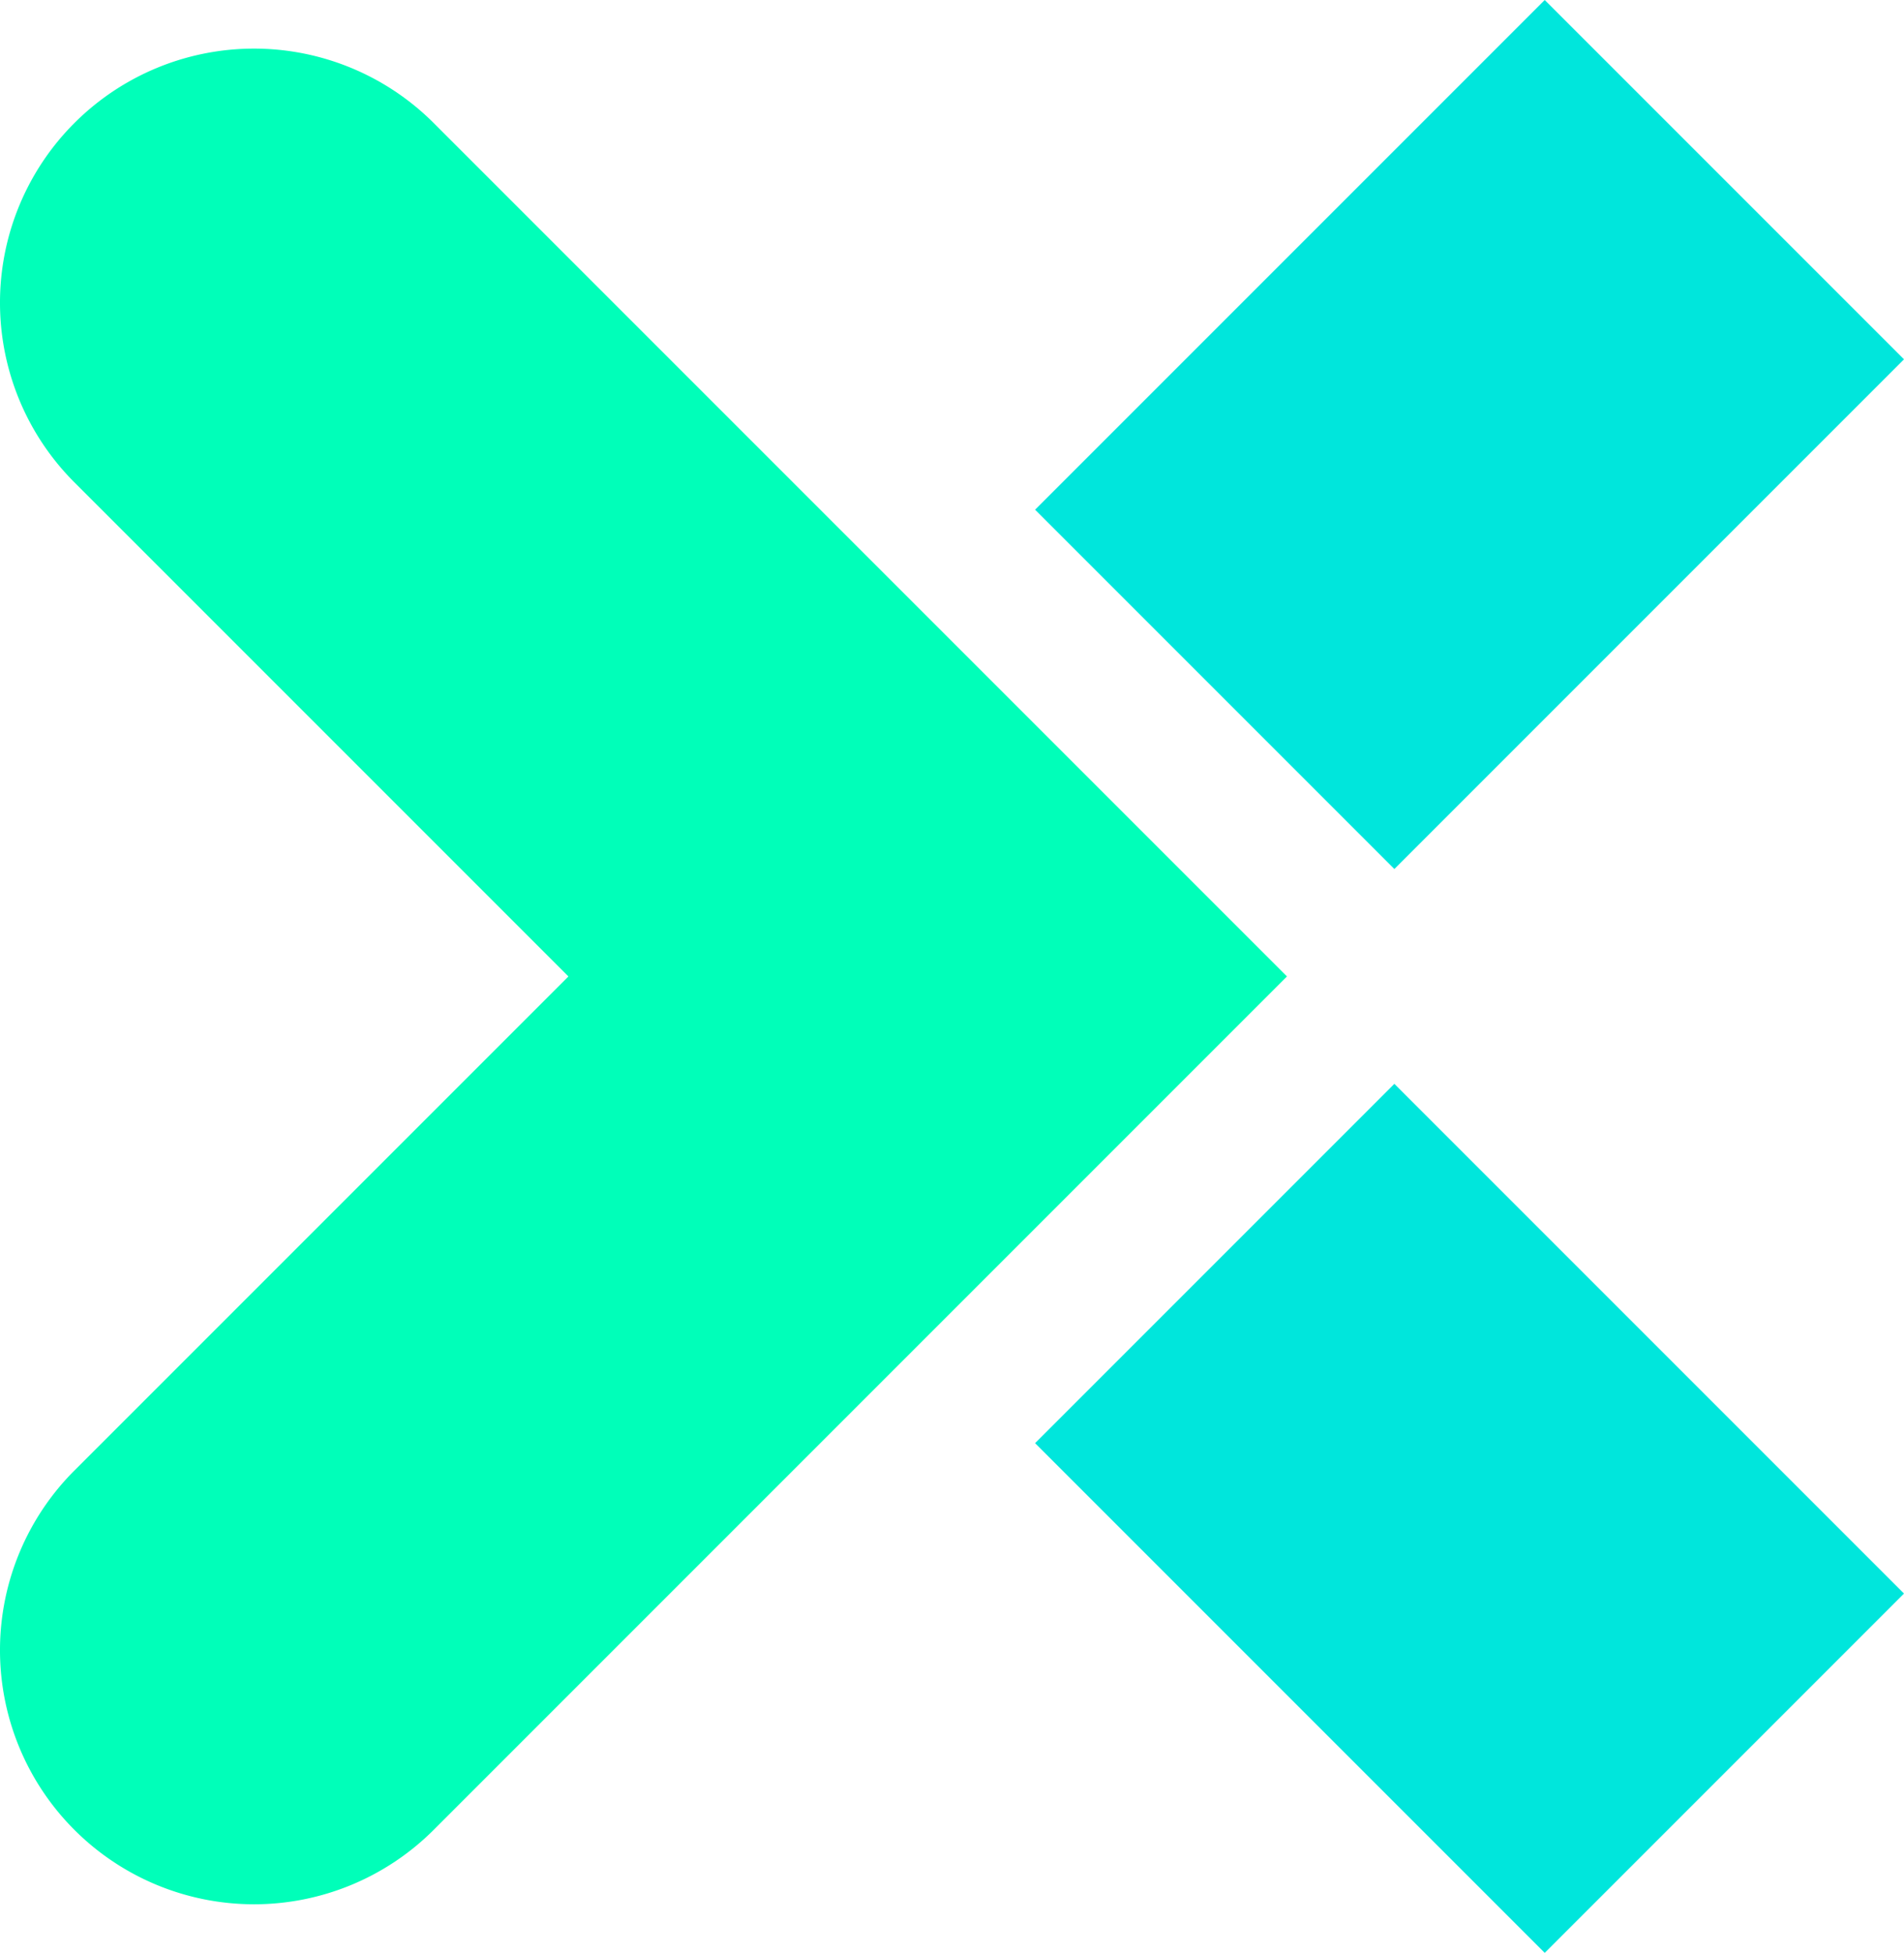<svg id="X_graphic" data-name="X graphic" xmlns="http://www.w3.org/2000/svg" xmlns:xlink="http://www.w3.org/1999/xlink" width="784.312" height="804.333" viewBox="0 0 784.312 804.333">
  <defs>
    <clipPath id="clip-path">
      <rect id="Rectangle_11313" data-name="Rectangle 11313" width="784.312" height="804.333" fill="none"/>
    </clipPath>
  </defs>
  <rect id="Rectangle_11311" data-name="Rectangle 11311" width="209.3" height="296.887" transform="translate(426.383 594.402) rotate(-45)" fill="#00e6dc"/>
  <rect id="Rectangle_11312" data-name="Rectangle 11312" width="296.887" height="209.3" transform="translate(426.383 209.931) rotate(-45)" fill="#00e6dc"/>
  <g id="Group_17604" data-name="Group 17604">
    <g id="Group_17603" data-name="Group 17603" clip-path="url(#clip-path)">
      <path id="Path_7492" data-name="Path 7492" d="M178.649,55.544a104.65,104.65,0,0,0-148,148l203.5,203.5-203.5,203.5a104.65,104.65,0,0,0,148,148L530.143,407.037Z" transform="translate(0 -4.871)" fill="#00ffb9"/>
    </g>
  </g>
</svg>
